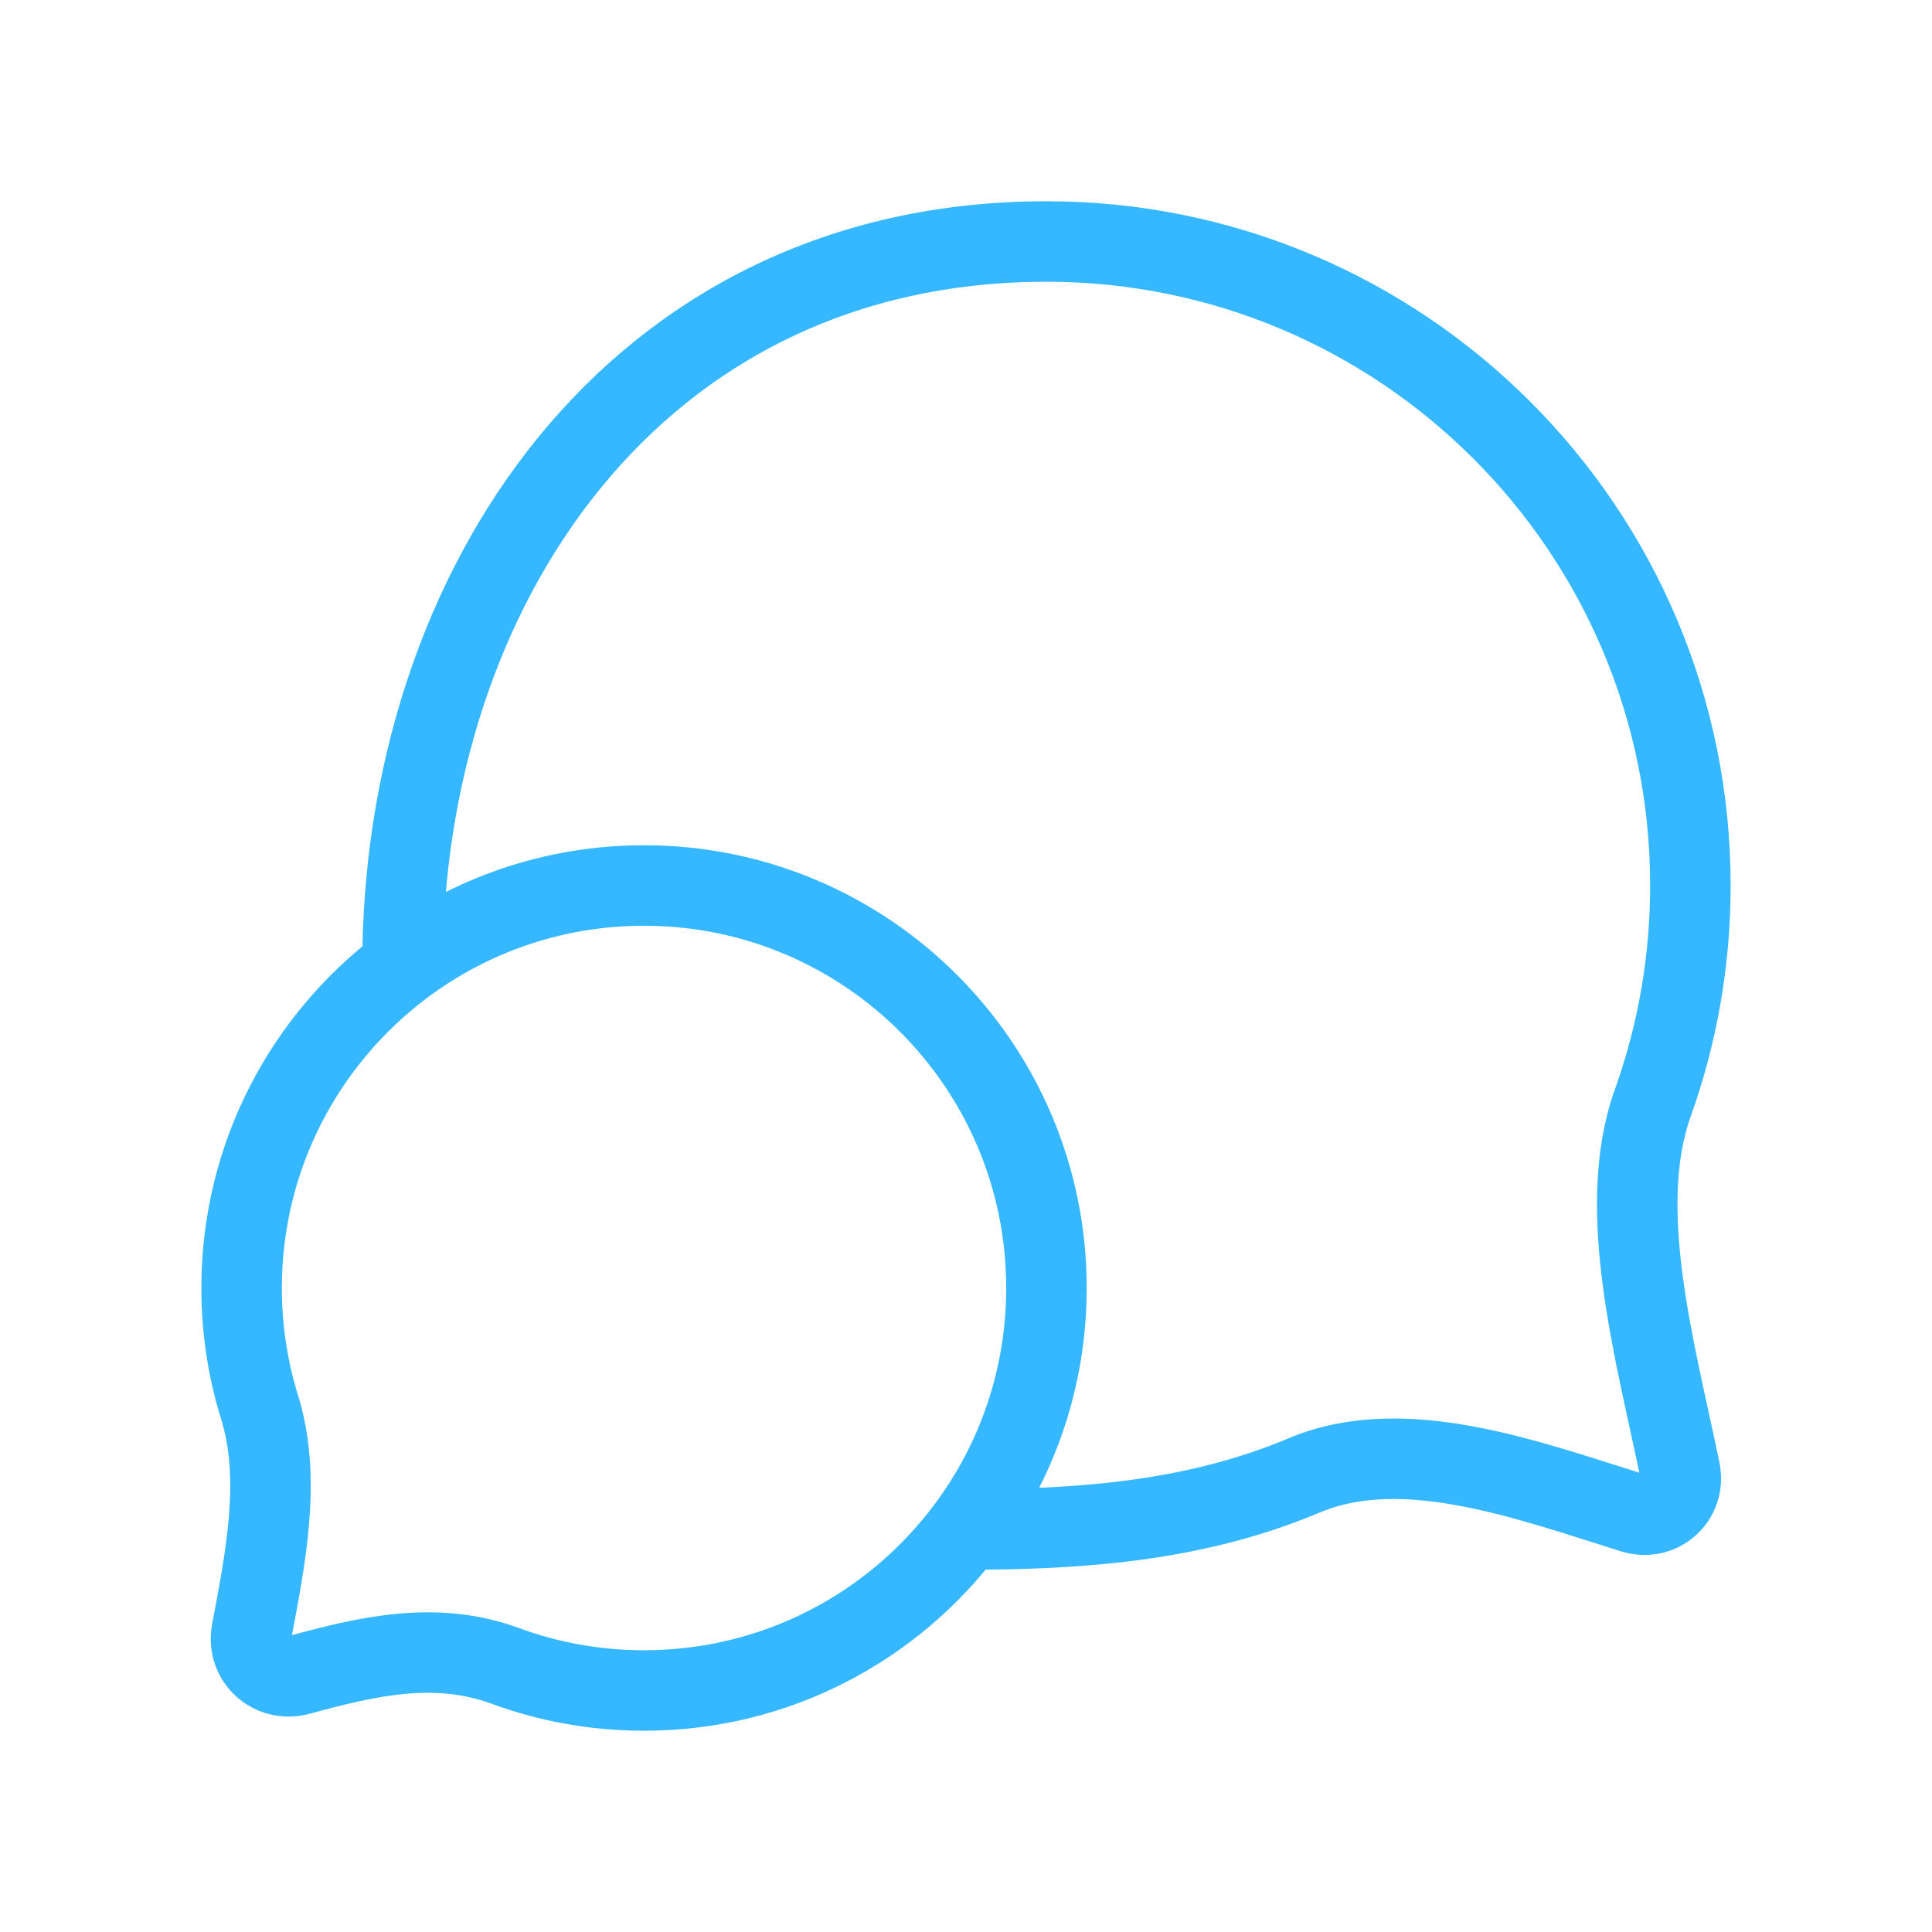 <svg width="36" height="36" viewBox="0 0 36 36" fill="none" xmlns="http://www.w3.org/2000/svg">
<path d="M7.5 18C8.754 17.058 10.312 16.5 12.001 16.5C16.142 16.5 19.499 19.858 19.499 24C19.499 25.688 18.942 27.247 18 28.5M7.5 18C5.68 19.369 4.502 21.547 4.502 24C4.502 24.775 4.619 25.522 4.838 26.225C5.247 27.544 4.951 29.014 4.69 30.4C4.591 30.924 5.064 31.35 5.578 31.209C6.849 30.861 8.115 30.564 9.413 31.041C10.22 31.338 11.091 31.5 12.001 31.5C14.454 31.5 16.632 30.322 18 28.5M7.5 18C7.5 10.972 11.813 4.5 19.499 4.5C26.126 4.5 31.498 9.873 31.498 16.5C31.498 17.921 31.251 19.284 30.798 20.549C30.085 22.539 30.853 25.203 31.304 27.401C31.411 27.923 30.937 28.349 30.429 28.191C28.46 27.576 26.15 26.712 24.301 27.492C22.3 28.335 20.197 28.5 18 28.5" stroke="#35B8FF" stroke-width="1.5" stroke-linecap="round" stroke-linejoin="round"/>
</svg>
